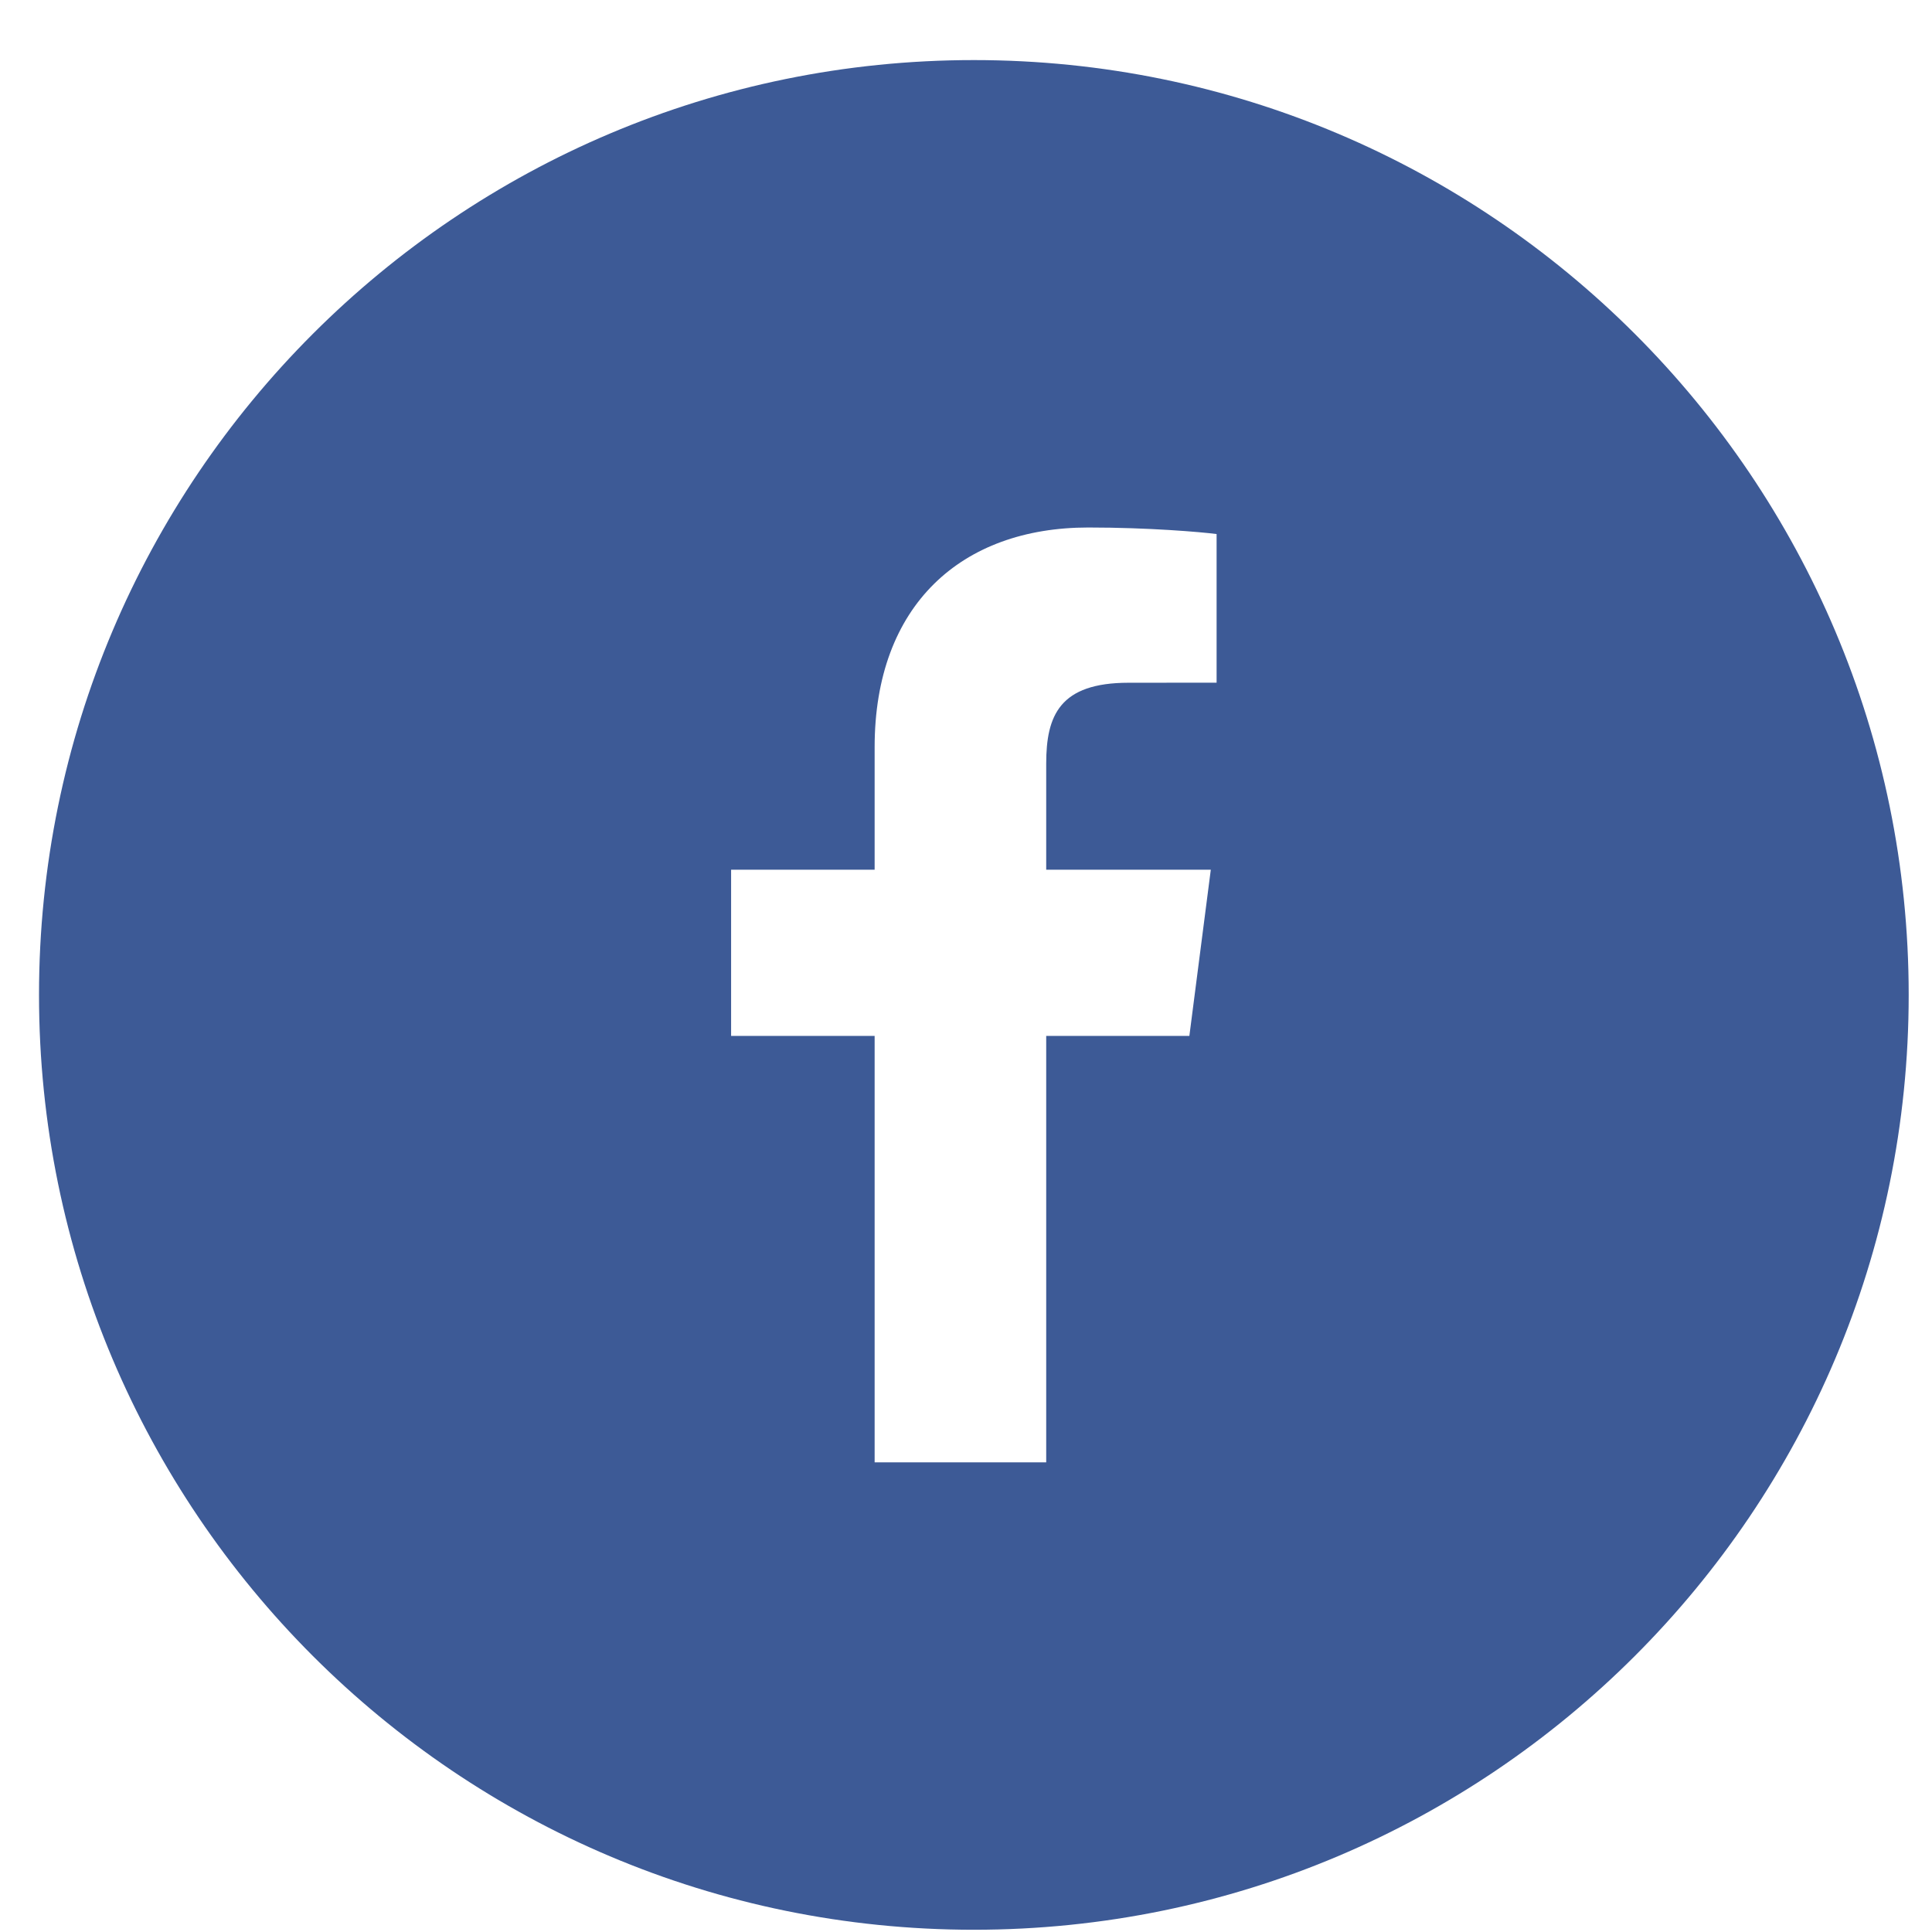 <?xml version="1.0" encoding="UTF-8" standalone="no"?>
<svg width="31px" height="31px" viewBox="0 0 31 31" version="1.1" xmlns="http://www.w3.org/2000/svg" xmlns:xlink="http://www.w3.org/1999/xlink">
    <!-- Generator: Sketch 3.7.2 (28276) - http://www.bohemiancoding.com/sketch -->
    <title>fb</title>
    <desc>Created with Sketch.</desc>
    <defs></defs>
    <g id="Page-1" stroke="none" stroke-width="1" fill="none" fill-rule="evenodd">
        <path d="M19.521,10.954 L18.109,10.955 C17.002,10.955 16.787,11.481 16.787,12.253 L16.787,13.955 L19.428,13.955 L19.084,16.622 L16.787,16.622 L16.787,23.464 L14.034,23.464 L14.034,16.622 L11.731,16.622 L11.731,13.955 L14.034,13.955 L14.034,11.989 C14.034,9.707 15.428,8.464 17.463,8.464 C18.438,8.464 19.276,8.537 19.521,8.569 L19.521,10.954 Z M15.626,0.964 C7.342,0.964 0.626,7.68 0.626,15.964 C0.626,24.248 7.342,30.964 15.626,30.964 C23.91,30.964 30.626,24.248 30.626,15.964 C30.626,7.68 23.91,0.964 15.626,0.964 L15.626,0.964 Z" id="fb" fill="#3D5A96"></path>
    </g>
</svg>